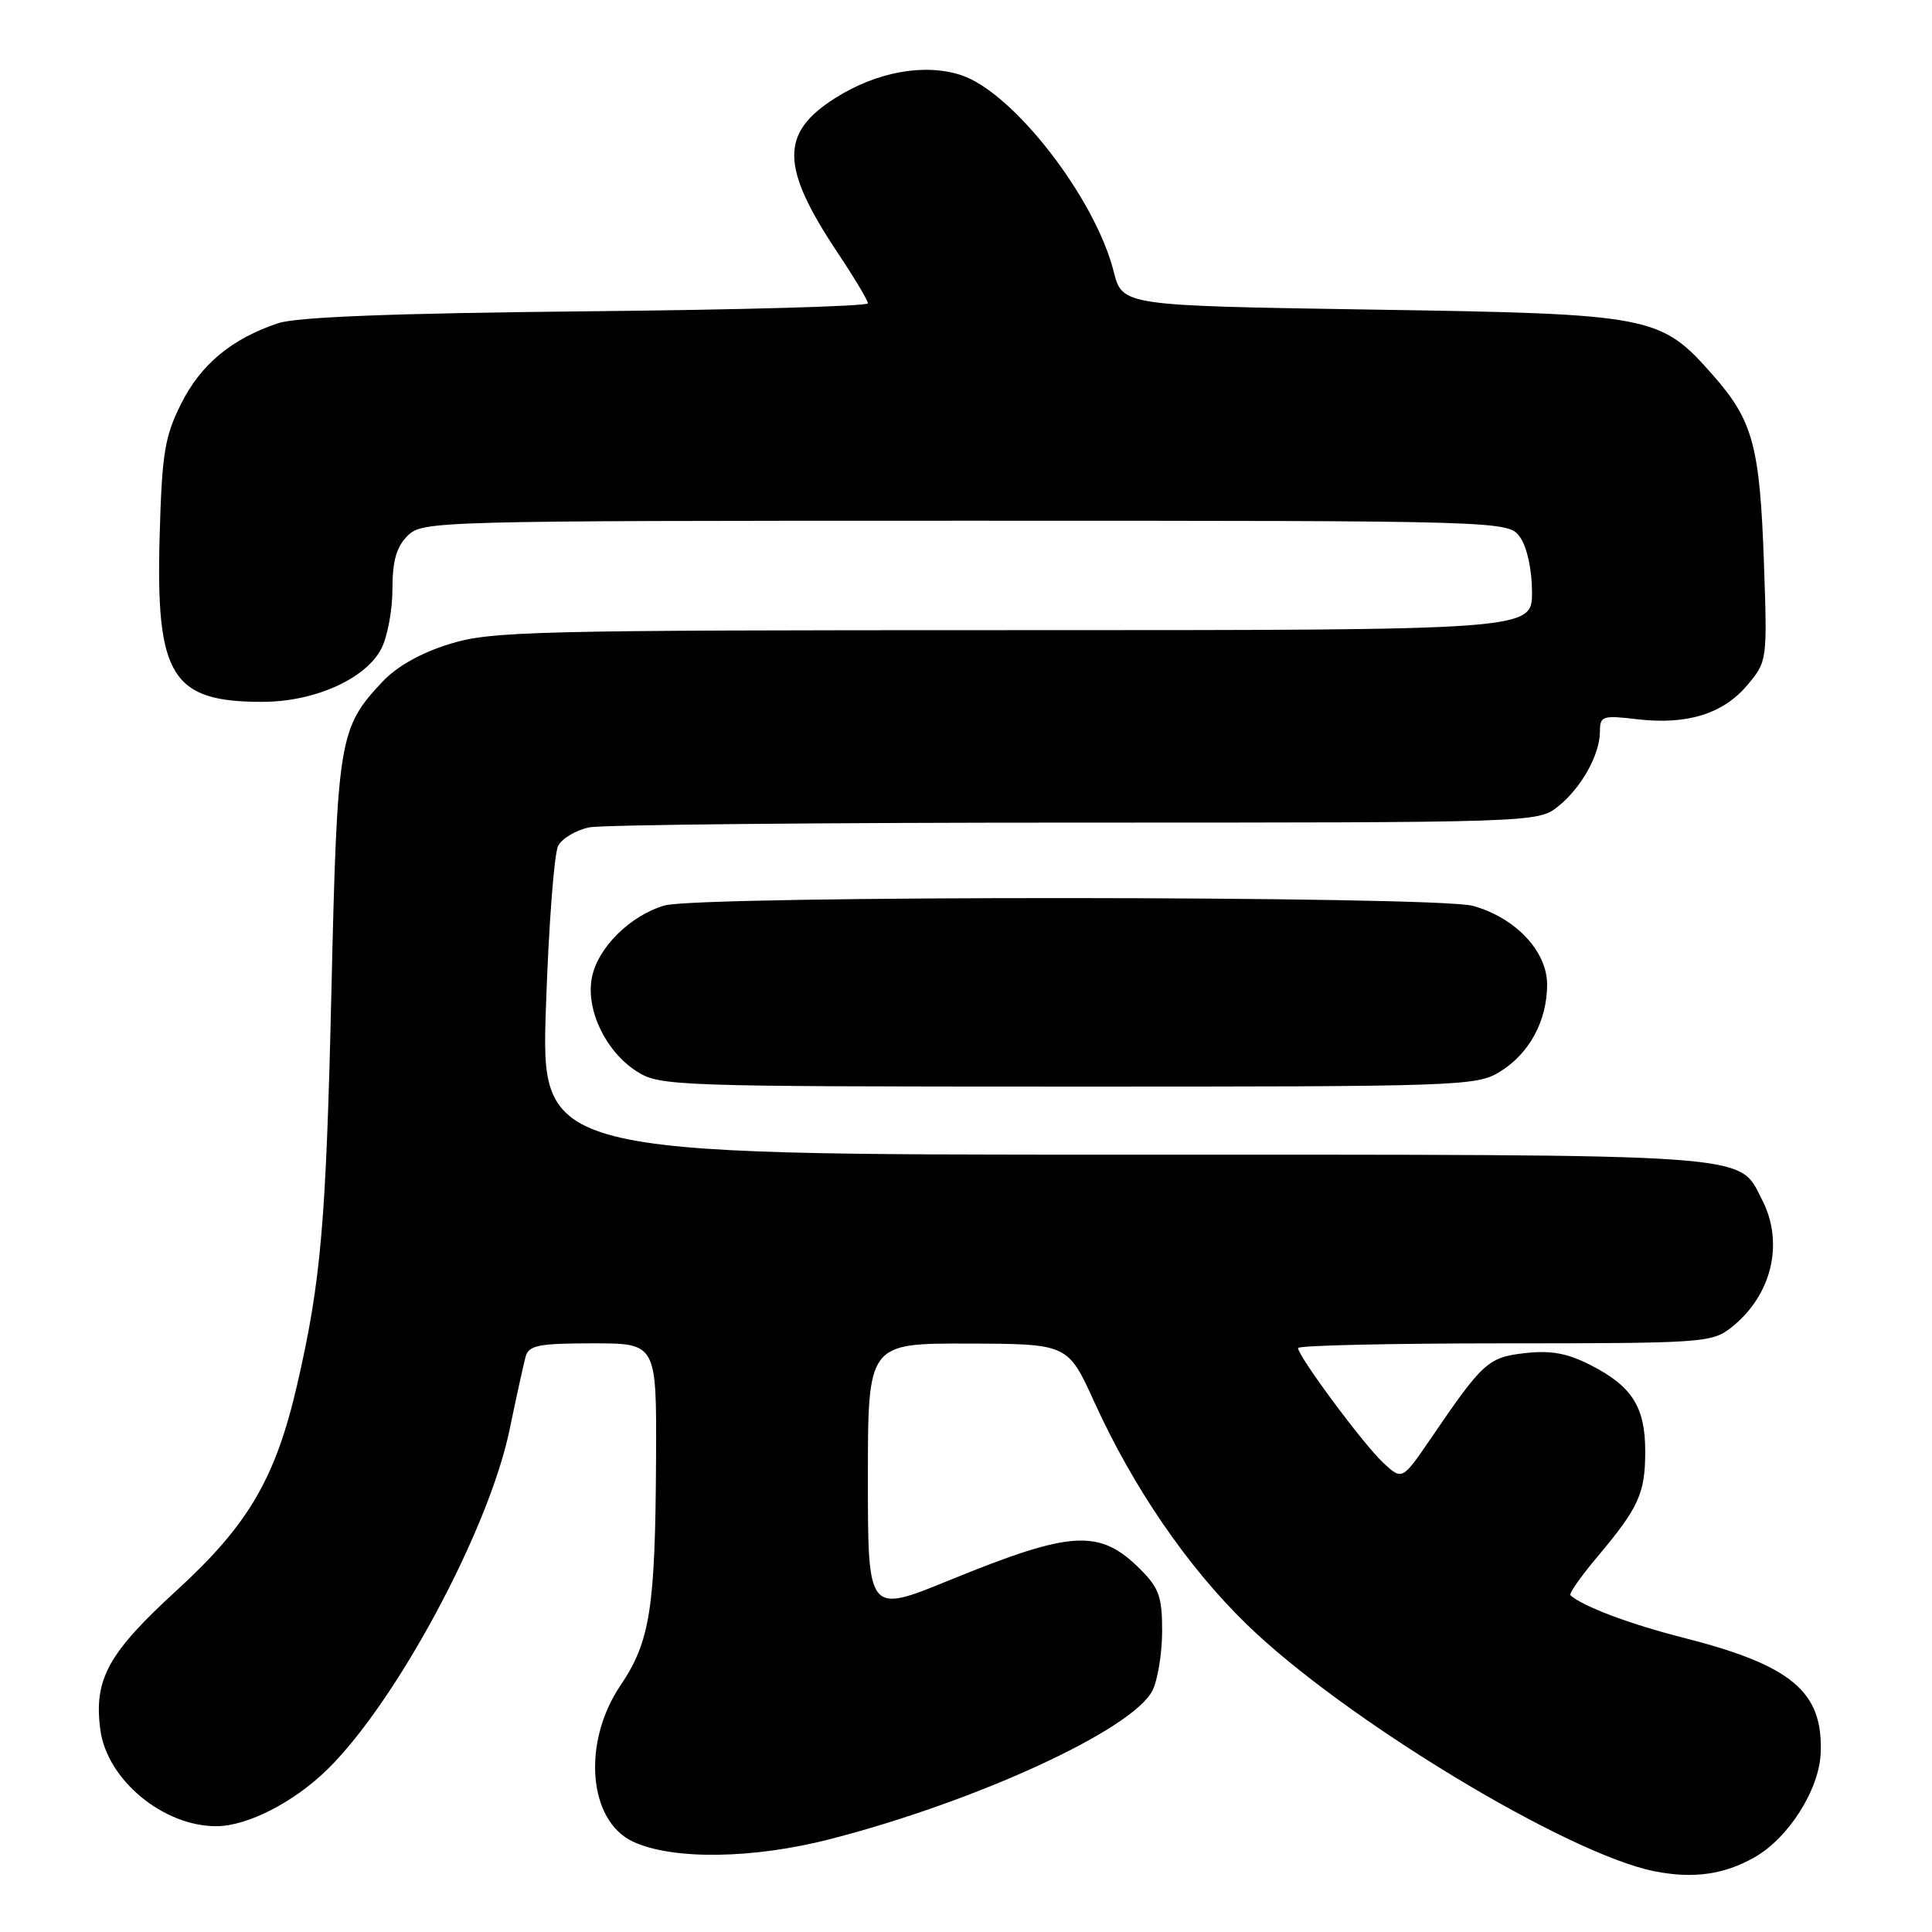<?xml version="1.0" encoding="UTF-8" standalone="no"?>
<!DOCTYPE svg PUBLIC "-//W3C//DTD SVG 1.1//EN" "http://www.w3.org/Graphics/SVG/1.1/DTD/svg11.dtd" >
<svg xmlns="http://www.w3.org/2000/svg" xmlns:xlink="http://www.w3.org/1999/xlink" version="1.1" viewBox="0 0 256 256">
 <g >
 <path fill="currentColor"
d=" M 232.49 246.10 C 237.00 243.53 241.06 237.14 241.25 232.28 C 241.58 224.16 237.43 220.67 223.07 217.01 C 215.94 215.20 209.76 212.87 208.09 211.38 C 207.86 211.18 209.48 208.87 211.68 206.26 C 217.16 199.74 218.00 197.88 218.00 192.29 C 218.00 186.43 216.25 183.68 210.76 180.88 C 207.69 179.31 205.50 178.91 202.11 179.29 C 197.19 179.85 196.51 180.46 189.65 190.52 C 185.80 196.16 185.80 196.16 183.29 193.83 C 180.68 191.41 172.00 179.71 172.00 178.62 C 172.00 178.28 184.31 178.00 199.37 178.00 C 225.60 178.00 226.84 177.91 229.39 175.91 C 234.77 171.68 236.45 164.71 233.48 158.97 C 230.28 152.76 233.62 153.00 148.89 153.00 C 71.68 153.00 71.68 153.00 72.34 133.44 C 72.70 122.68 73.43 113.07 73.96 112.07 C 74.49 111.08 76.35 109.98 78.09 109.63 C 79.83 109.28 108.81 109.00 142.49 109.00 C 203.08 109.00 203.76 108.98 206.39 106.91 C 209.50 104.46 212.00 100.01 212.00 96.91 C 212.00 94.88 212.35 94.76 216.92 95.30 C 223.51 96.08 228.32 94.60 231.53 90.78 C 234.17 87.64 234.18 87.54 233.73 74.56 C 233.19 59.11 232.28 55.74 227.00 49.74 C 219.99 41.78 219.08 41.60 181.61 41.02 C 148.72 40.50 148.72 40.50 147.57 35.98 C 145.09 26.19 134.25 12.23 127.37 9.96 C 122.52 8.36 116.16 9.51 110.66 13.00 C 103.34 17.64 103.41 22.11 111.00 33.50 C 113.20 36.80 115.00 39.81 115.00 40.19 C 115.00 40.58 98.24 41.05 77.75 41.25 C 52.31 41.50 39.35 42.00 36.88 42.82 C 30.72 44.87 26.61 48.27 24.00 53.50 C 21.81 57.88 21.46 60.07 21.15 71.14 C 20.64 89.59 22.76 93.00 34.73 93.00 C 41.66 93.00 48.45 89.97 50.53 85.95 C 51.34 84.38 52.00 80.83 52.00 78.05 C 52.00 74.33 52.53 72.47 54.00 71.00 C 55.96 69.04 57.33 69.00 127.94 69.00 C 199.89 69.00 199.89 69.00 201.44 71.22 C 202.35 72.52 203.00 75.54 203.00 78.47 C 203.00 83.50 203.00 83.50 134.25 83.50 C 70.49 83.50 65.07 83.63 59.58 85.33 C 55.79 86.50 52.58 88.30 50.68 90.33 C 44.91 96.48 44.69 97.82 43.91 131.50 C 43.20 162.11 42.53 169.79 39.37 183.50 C 36.51 195.88 32.92 202.02 23.48 210.67 C 14.30 219.06 12.40 222.53 13.30 229.23 C 14.19 235.85 21.67 242.03 28.72 241.98 C 32.82 241.95 38.97 238.79 43.39 234.45 C 52.57 225.44 64.76 202.71 67.51 189.50 C 68.42 185.10 69.39 180.71 69.65 179.75 C 70.06 178.26 71.39 178.00 78.57 178.00 C 87.00 178.00 87.00 178.00 86.93 193.25 C 86.83 213.16 86.15 217.51 82.20 223.35 C 77.12 230.89 77.94 241.24 83.86 244.02 C 89.07 246.47 99.77 246.34 110.05 243.68 C 129.52 238.66 150.11 229.16 152.71 224.00 C 153.40 222.62 153.98 219.10 153.99 216.17 C 154.00 211.63 153.58 210.42 151.13 207.97 C 145.70 202.54 142.05 202.75 125.75 209.41 C 115.00 213.80 115.00 213.80 115.00 195.90 C 115.00 178.00 115.00 178.00 128.25 178.03 C 141.50 178.07 141.50 178.07 145.00 185.77 C 150.16 197.12 157.36 207.63 165.21 215.25 C 178.07 227.75 207.62 245.64 219.21 247.95 C 224.35 248.97 228.45 248.40 232.49 246.10 Z  M 198.70 142.04 C 202.63 139.64 205.00 135.29 205.00 130.45 C 205.00 126.04 200.81 121.60 195.17 120.03 C 190.33 118.69 92.74 118.64 88.07 119.98 C 83.51 121.29 79.16 125.61 78.42 129.58 C 77.62 133.83 80.26 139.33 84.35 141.95 C 87.41 143.91 89.04 143.97 141.50 143.98 C 193.31 143.99 195.63 143.91 198.70 142.04 Z "/>
</g>
</svg>